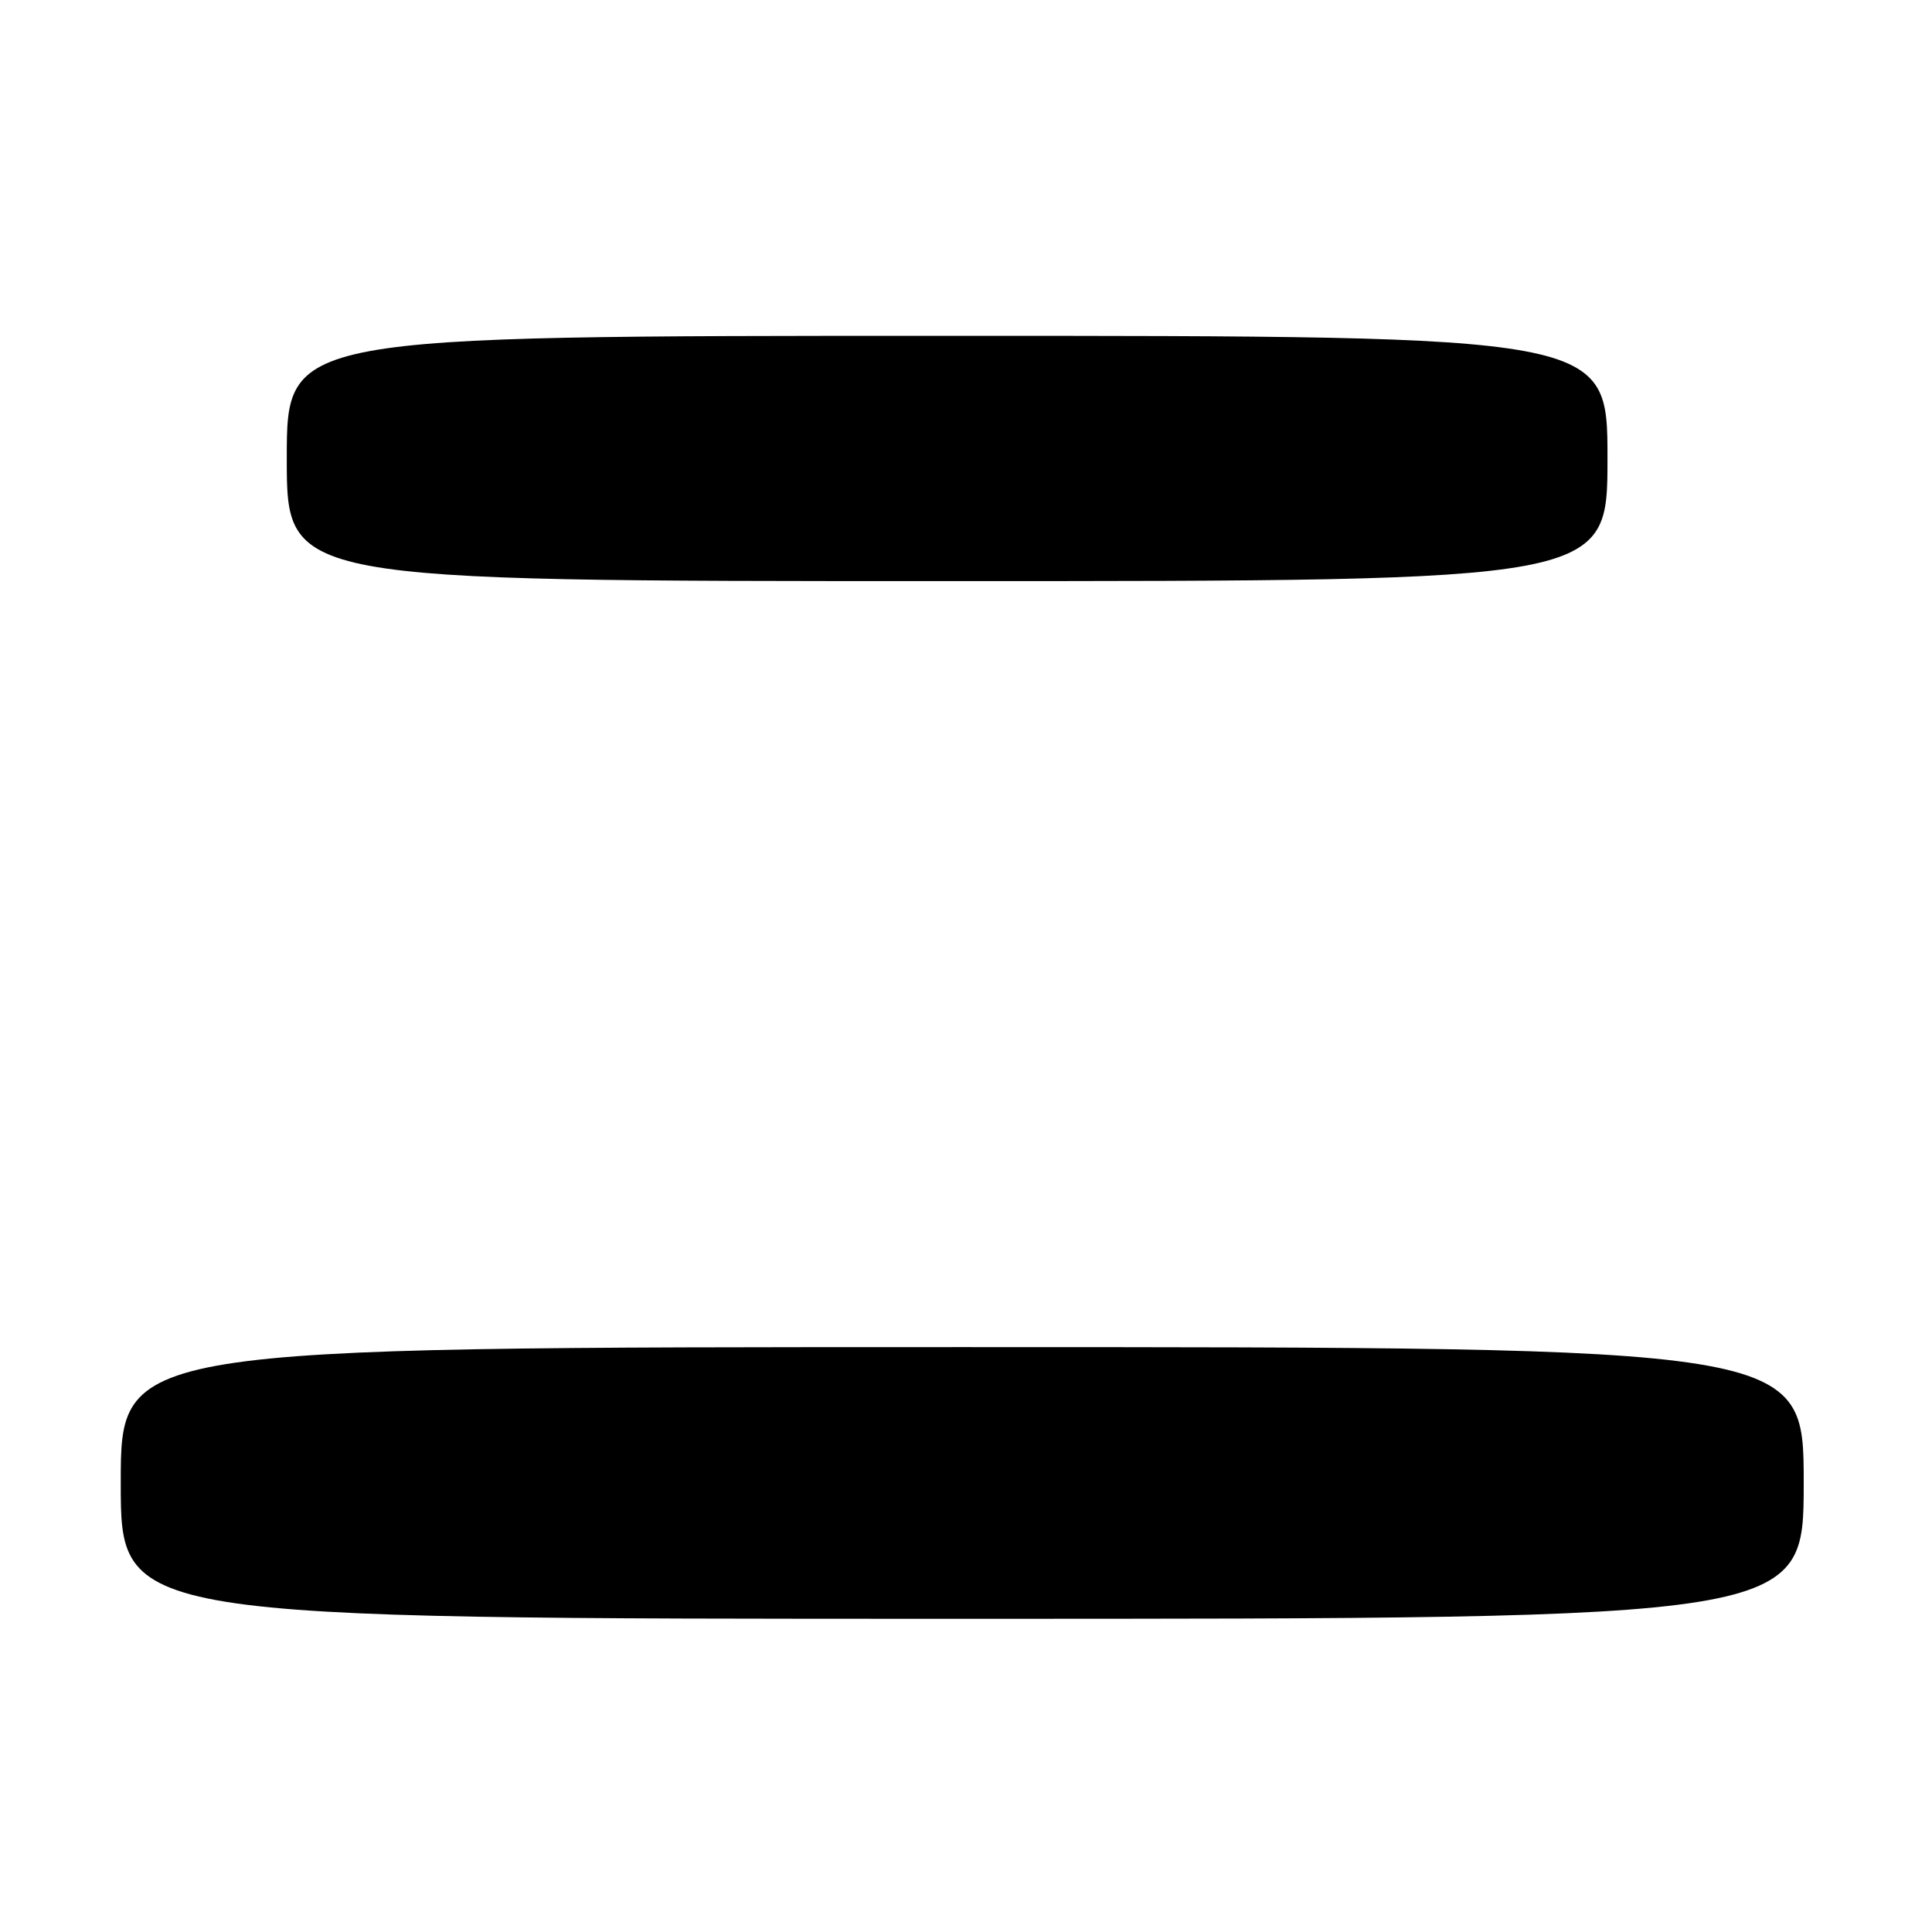 <?xml version="1.0" encoding="UTF-8" standalone="no"?>
<!DOCTYPE svg PUBLIC "-//W3C//DTD SVG 1.1//EN" "http://www.w3.org/Graphics/SVG/1.1/DTD/svg11.dtd" >
<svg xmlns="http://www.w3.org/2000/svg" xmlns:xlink="http://www.w3.org/1999/xlink" version="1.1" viewBox="0 0 256 256">
 <g >
 <path fill="currentColor"
d=" M 239.00 196.50 C 239.00 178.50 239.00 178.50 127.50 178.50 C 16.00 178.50 16.00 178.50 16.00 196.50 C 16.00 214.50 16.00 214.50 127.50 214.50 C 239.00 214.50 239.00 214.50 239.00 196.50 Z  M 213.00 60.75 C 213.00 44.50 213.00 44.50 125.50 44.50 C 38.00 44.50 38.00 44.50 38.00 60.75 C 38.00 77.00 38.00 77.00 125.50 77.00 C 213.00 77.00 213.00 77.00 213.00 60.75 Z "/>
</g>
</svg>